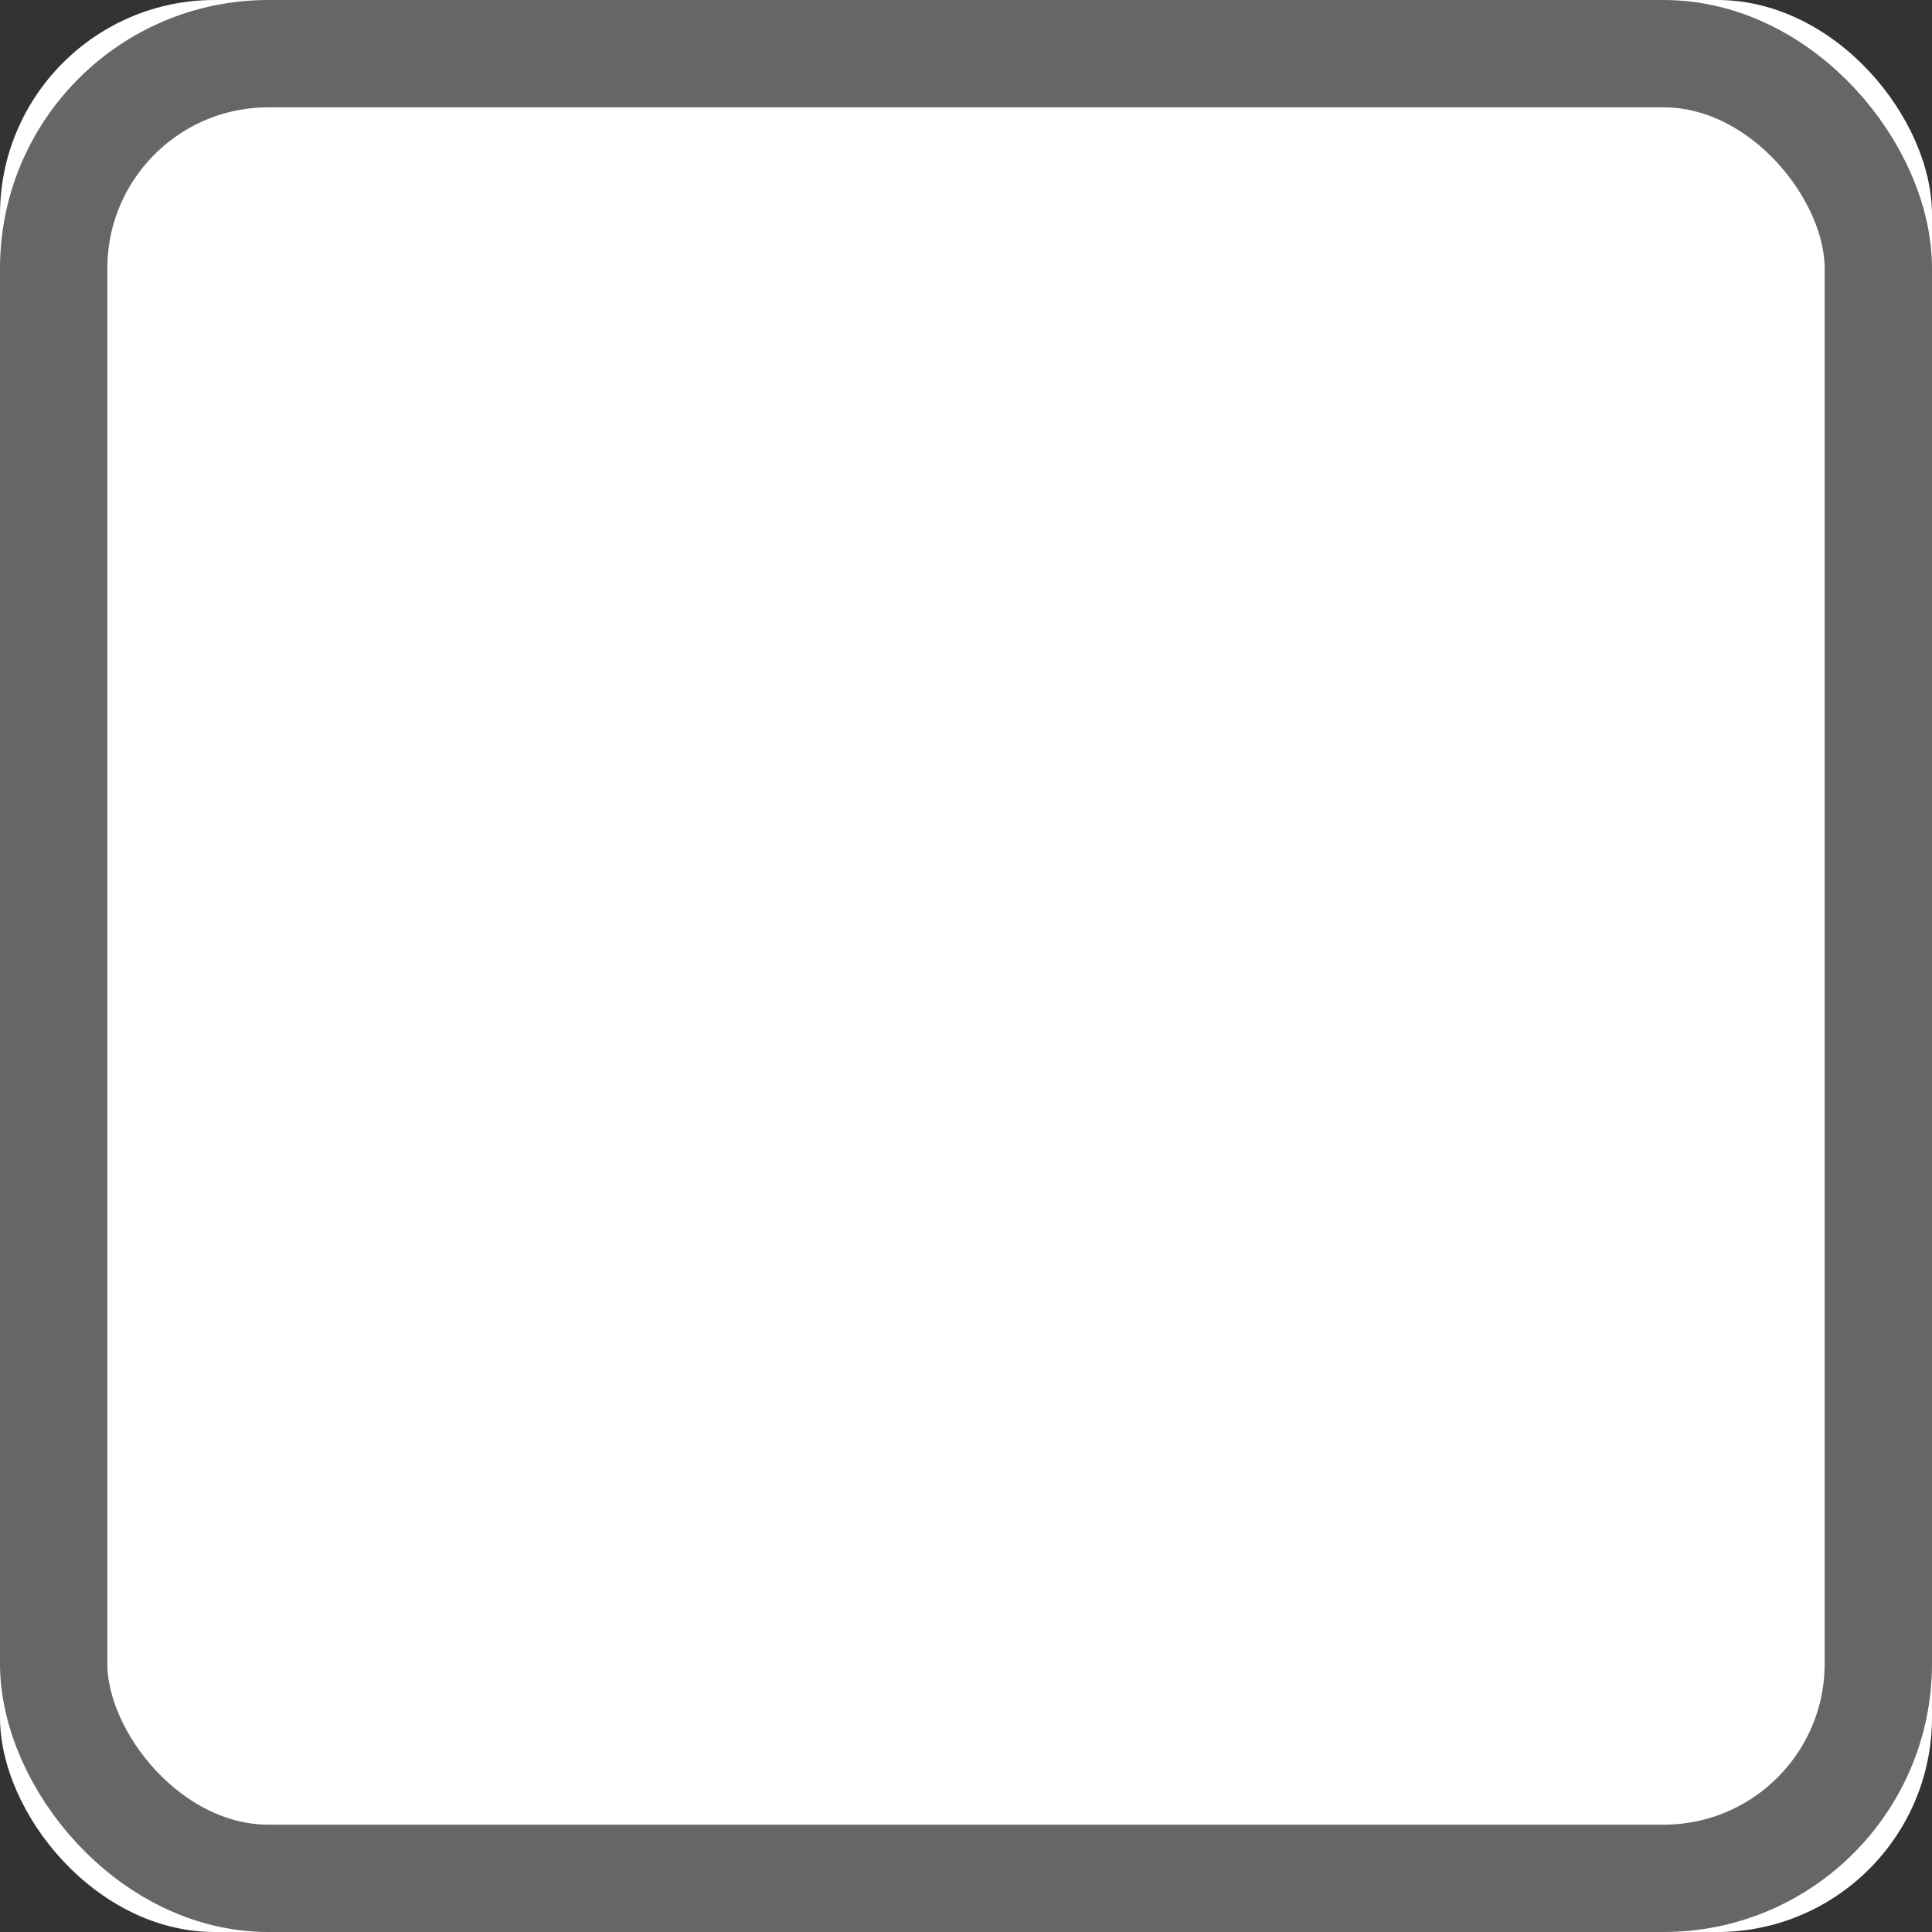 <svg xmlns="http://www.w3.org/2000/svg" xmlns:xlink="http://www.w3.org/1999/xlink" viewBox="0 0 18 18">
  <rect x="0" y="0" width="18" height="18" fill="#333333" stroke="none"/>
  <defs>
    <rect id="checkbox-unchecked-a" width="18" height="18" rx="2"/>
  </defs>
  <g fill="none" fill-rule="evenodd">
    <use fill="#FFF" xlink:href="#checkbox-unchecked-a"/>
    <rect width="17" height="17" x=".5" y=".5" stroke="#666" rx="2"/>
  </g>
</svg>
